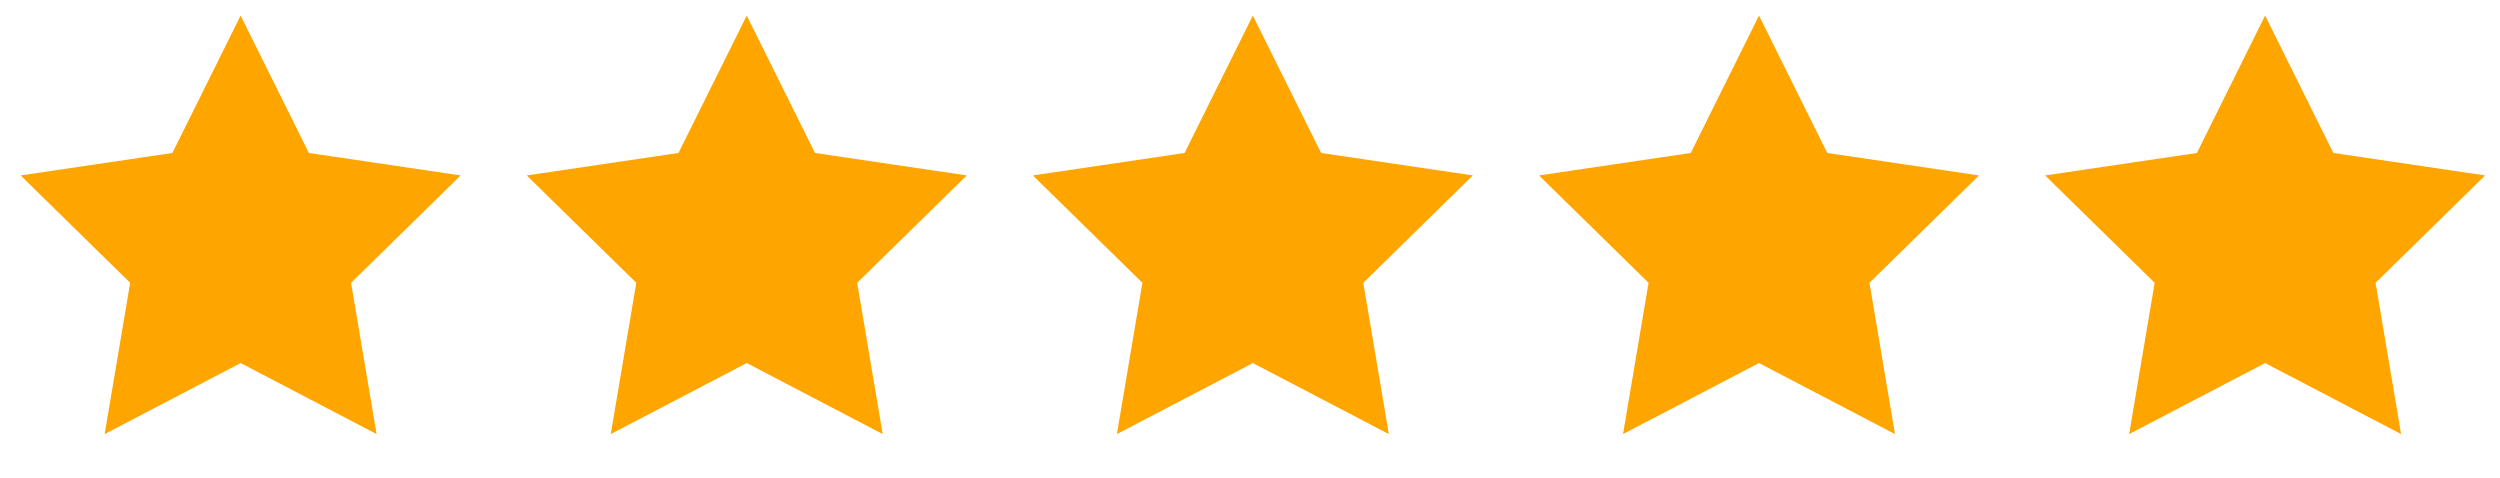<svg width="115" height="22" viewBox="0 0 115 22" fill="none" xmlns="http://www.w3.org/2000/svg">
<path d="M11.069 0.717L14.208 7.037L21.189 8.07L16.149 13.009L17.323 19.967L11.069 16.7L4.814 19.967L5.988 13.009L0.949 8.07L7.929 7.037L11.069 0.717Z" fill="#FEA500"/>
<path d="M34.35 0.717L37.489 7.037L44.47 8.07L39.43 13.009L40.604 19.967L34.35 16.7L28.095 19.967L29.27 13.009L24.23 8.07L31.21 7.037L34.35 0.717Z" fill="#FEA500"/>
<path d="M57.631 0.717L60.771 7.037L67.751 8.07L62.711 13.009L63.886 19.967L57.631 16.7L51.377 19.967L52.551 13.009L47.511 8.07L54.491 7.037L57.631 0.717Z" fill="#FEA500"/>
<path d="M80.914 0.717L84.054 7.037L91.034 8.07L85.995 13.009L87.169 19.967L80.914 16.7L74.66 19.967L75.834 13.009L70.794 8.07L77.775 7.037L80.914 0.717Z" fill="#FEA500"/>
<path d="M104.195 0.717L107.335 7.037L114.315 8.07L109.276 13.009L110.45 19.967L104.195 16.7L97.941 19.967L99.115 13.009L94.076 8.07L101.056 7.037L104.195 0.717Z" fill="#FEA500"/>
</svg>

